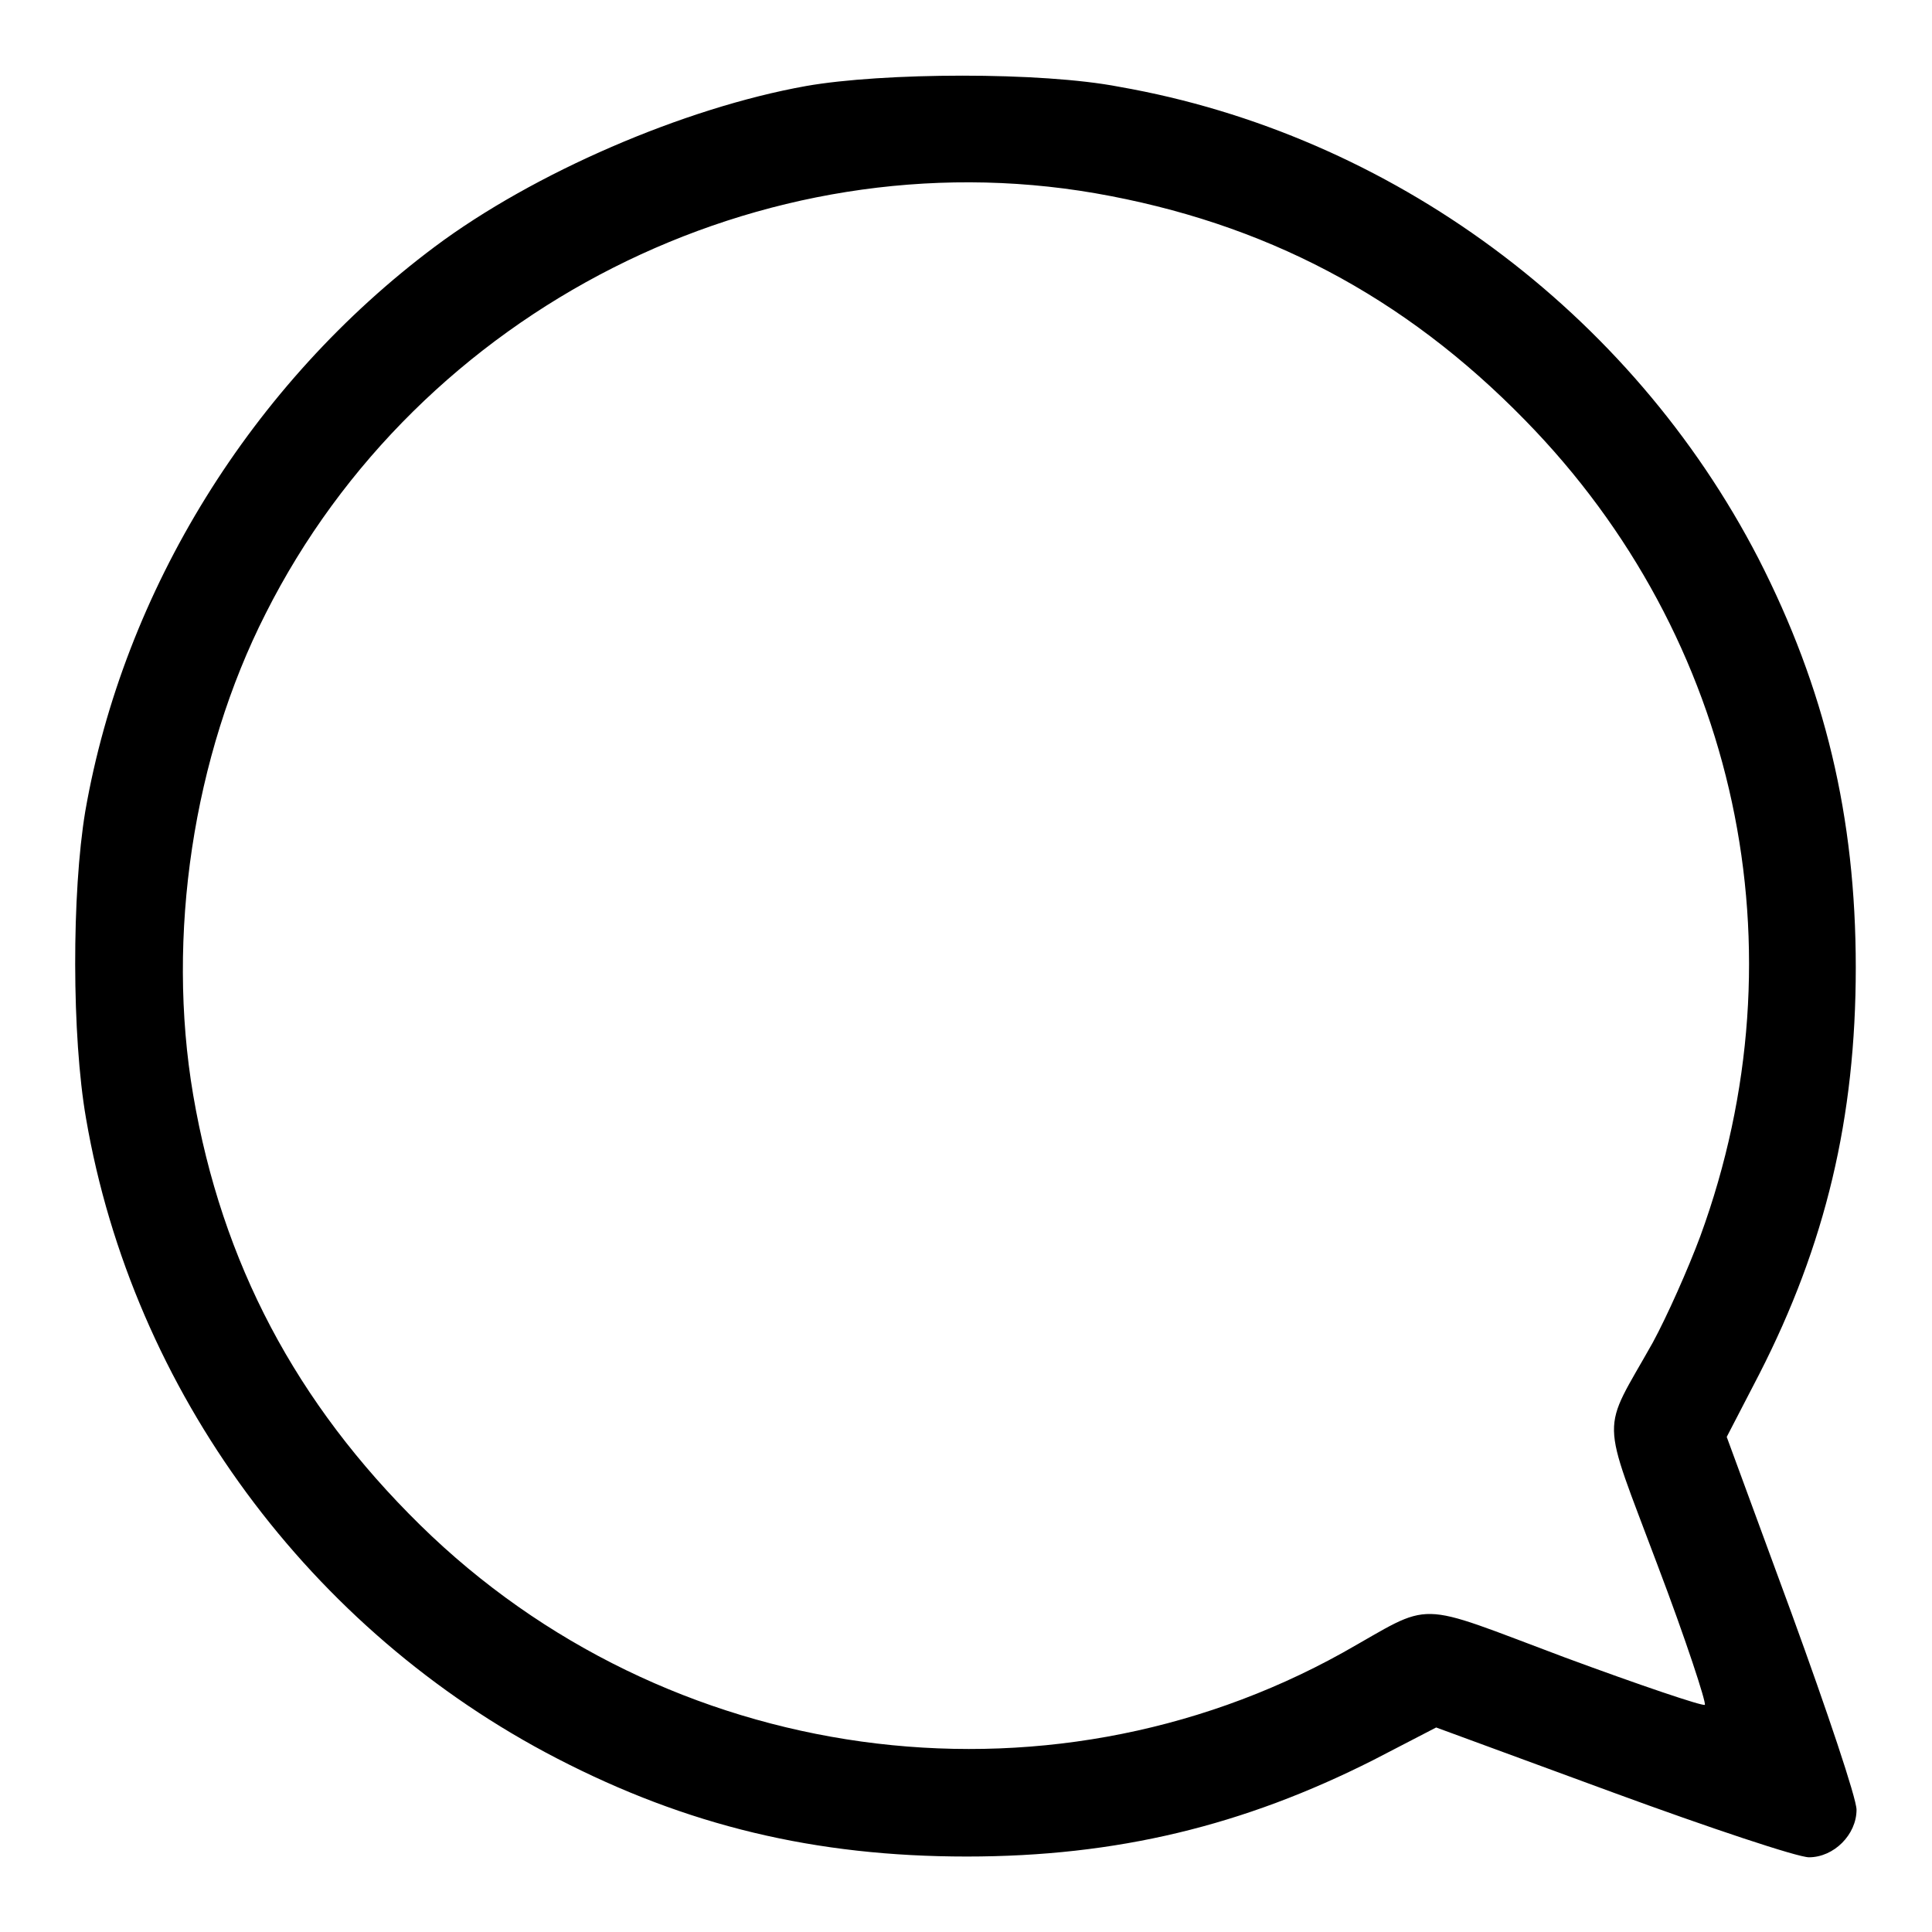 <?xml version="1.0" encoding="utf-8"?>
<!-- Svg Vector Icons : http://www.onlinewebfonts.com/icon -->
<!DOCTYPE svg PUBLIC "-//W3C//DTD SVG 1.1//EN" "http://www.w3.org/Graphics/SVG/1.1/DTD/svg11.dtd">
<svg version="1.1" xmlns="http://www.w3.org/2000/svg" xmlns:xlink="http://www.w3.org/1999/xlink" x="0px" y="0px" viewBox="0 0 256 256" enable-background="new 0 0 256 256" xml:space="preserve">
<g><g><g><path fill="#000000" d="M106.8,11.4c-16.2,2.9-36.1,11.5-49.2,21.3c-24.2,18.1-41.2,45.5-46.3,74.8c-1.8,10.8-1.8,29.8,0.1,40.7c6.2,36.1,29.7,67.9,62.4,84.8C91,241.9,108,246,128.1,246c19.9,0,36.7-4.1,53.9-12.8l8.3-4.3l23.4,8.6c12.8,4.7,24.5,8.6,26,8.6c3.3,0,6.3-3,6.3-6.3c0-1.5-3.9-13.1-8.6-26l-8.6-23.4l4.3-8.3c8.8-17.2,12.8-34,12.8-53.9c0-20-4.1-37-12.9-54.2c-16.9-32.7-48.7-56.2-84.7-62.5C138,9.5,117,9.6,106.8,11.4z M145.1,25.6c22.4,3.9,40.9,13.6,57,30.1c28.2,28.8,37.1,70.1,23.2,108.1c-1.6,4.3-4.4,10.6-6.3,14.1c-6.9,12.3-7,9.1,0.6,29.4c3.8,10,6.5,18.3,6.3,18.6c-0.3,0.2-8.6-2.6-18.6-6.3c-20.3-7.6-17.1-7.5-29.4-0.6c-39.6,22-89.7,15-122.2-16.9c-16.5-16.2-26.3-34.8-30.1-57c-3.6-21.1,0-44.9,9.6-63.8C55.5,41,101,18,145.1,25.6z"/></g></g></g>
</svg>